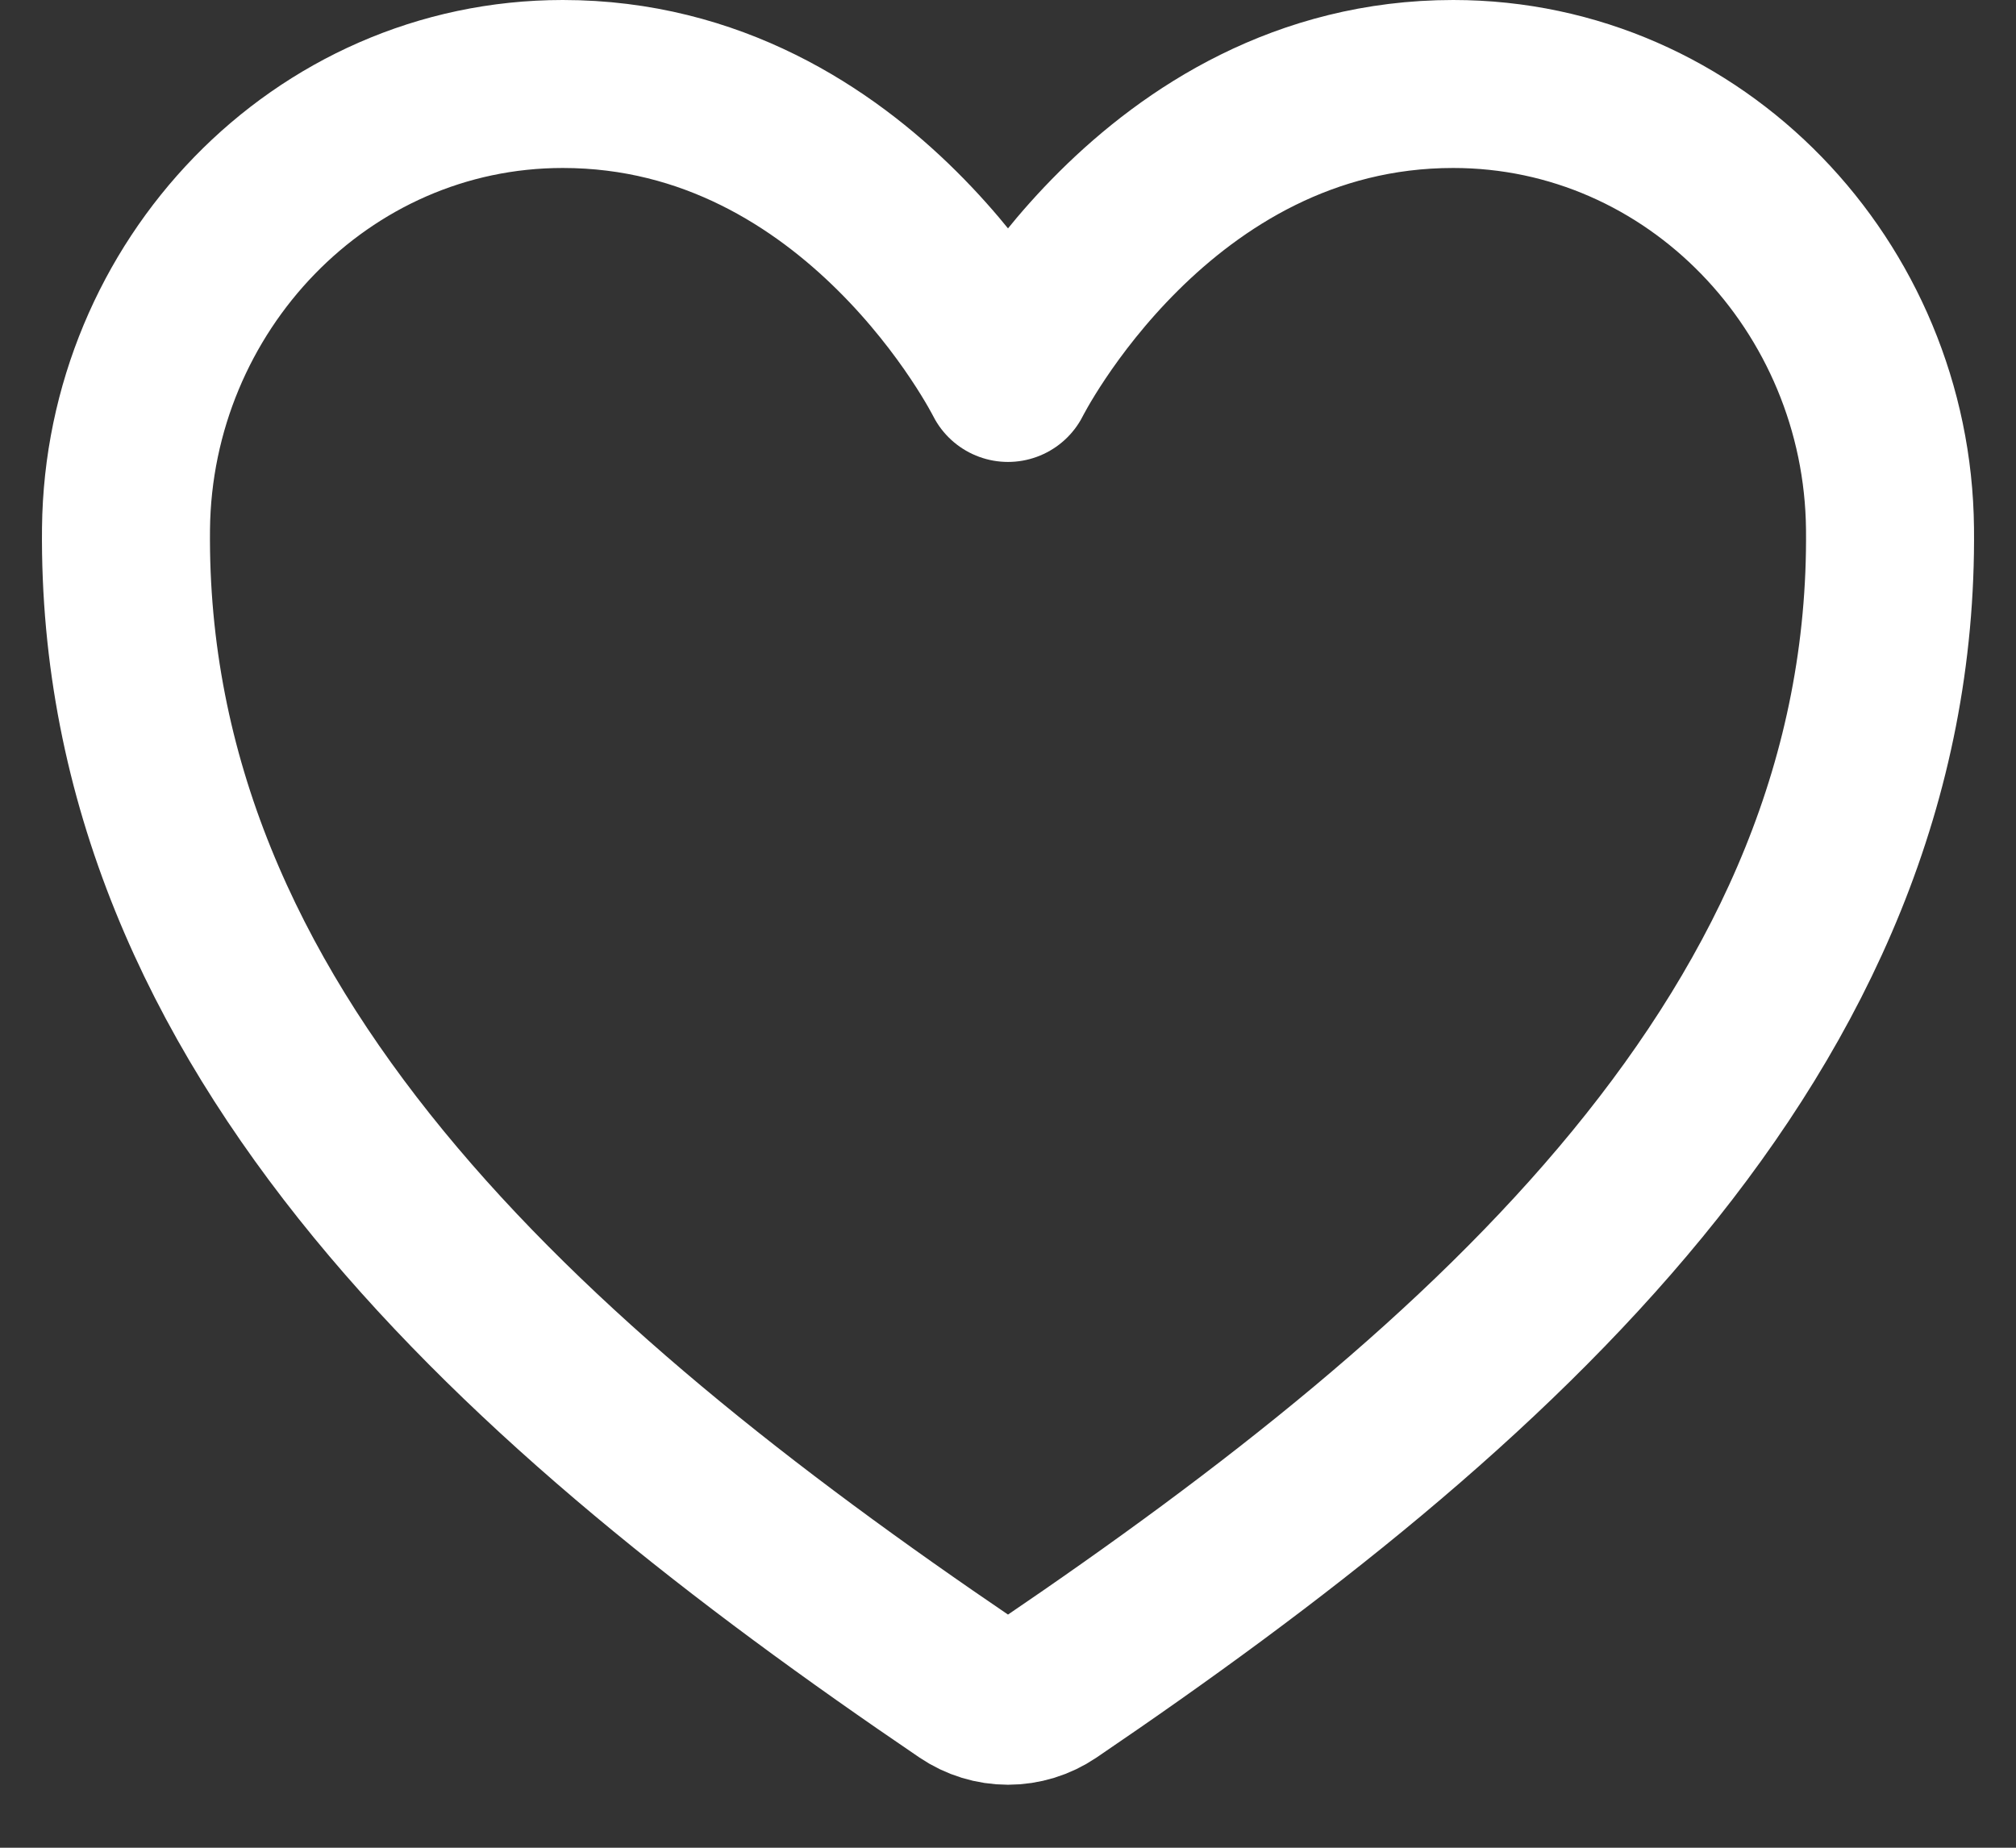 <svg width="24" height="22" viewBox="0 0 24 22" fill="none" xmlns="http://www.w3.org/2000/svg">
<rect x="0" y="0" width="24" height="22" fill="#333333" stroke="none"/>
<path d="M17.3 1C13.75 1 12 4.5 12 4.5C12 4.5 10.25 1 6.7 1C3.814 1 1.53 3.414 1.5 6.294C1.44 12.273 6.243 16.525 11.508 20.099C11.653 20.197 11.825 20.25 12 20.25C12.176 20.25 12.347 20.197 12.492 20.099C17.756 16.525 22.56 12.273 22.5 6.294C22.471 3.414 20.186 1 17.3 1Z" stroke="white" stroke-width="2" stroke-linecap="round" stroke-linejoin="round"/>
</svg>
